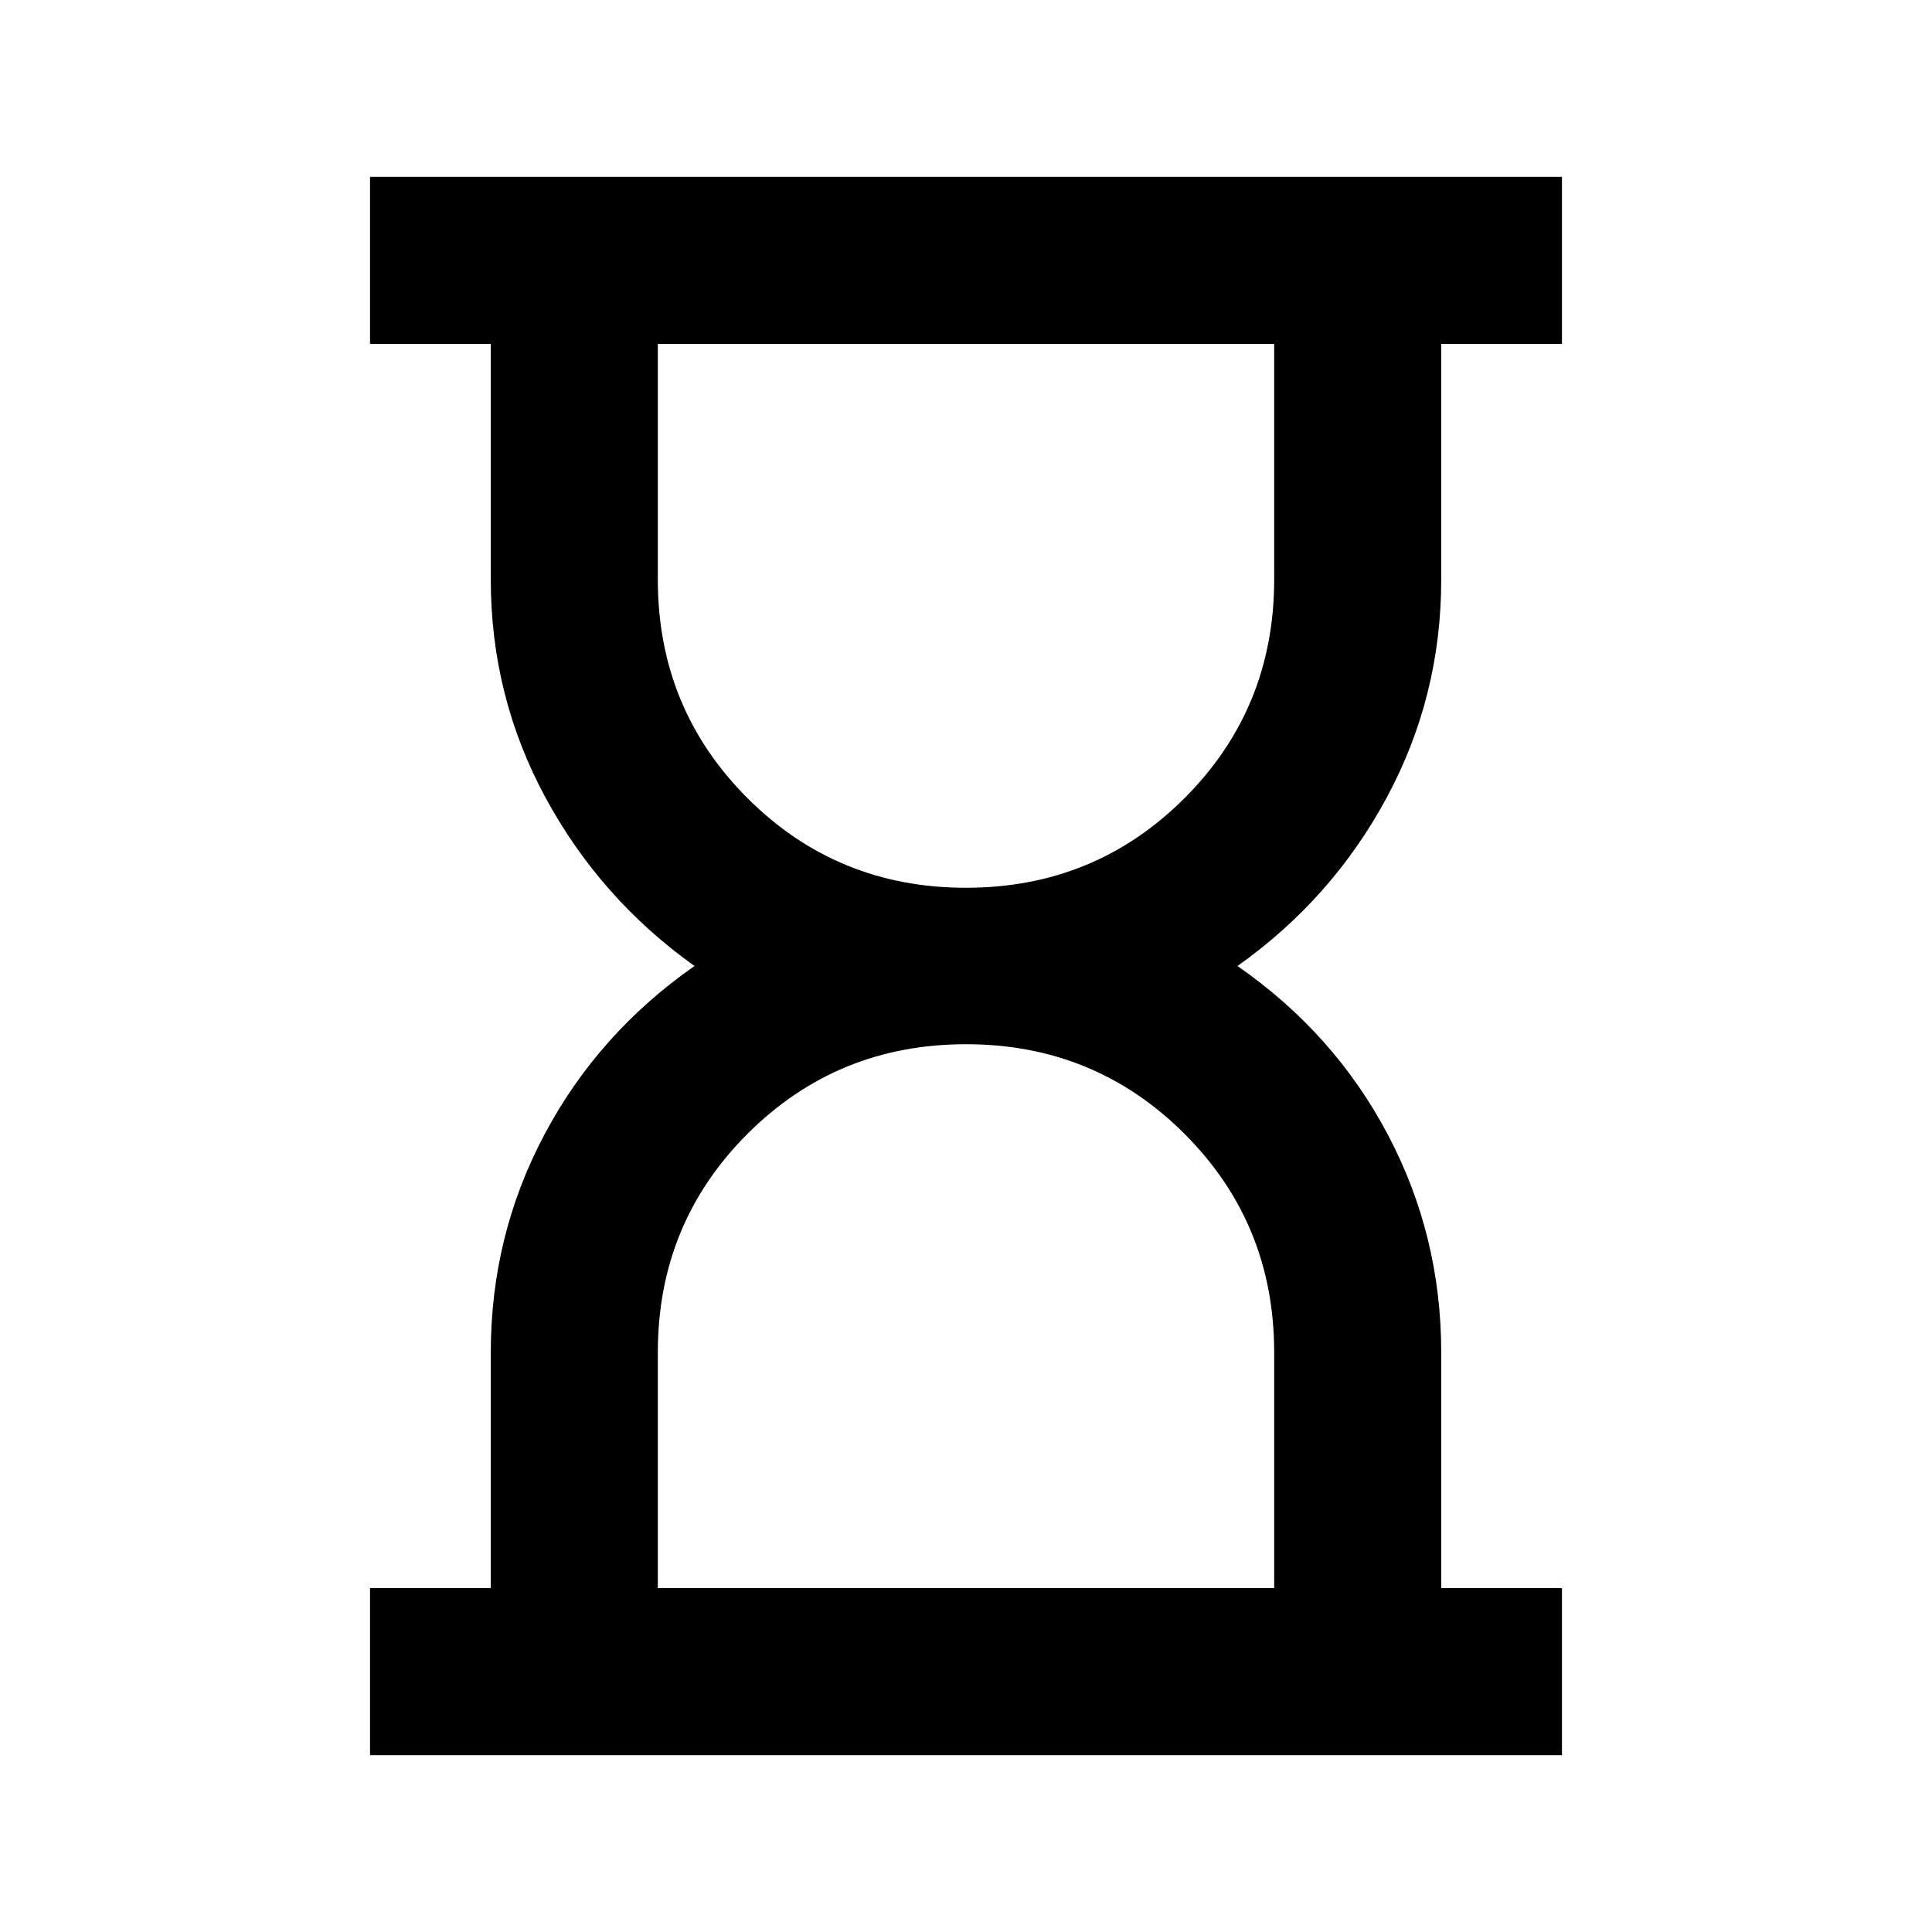 <svg xmlns="http://www.w3.org/2000/svg" height="20" viewBox="0 -960 960 960" width="20"><path d="M326.87-170.87h306.26V-288q0-64.043-44.543-108.587Q544.043-441.13 480-441.13t-108.587 44.543Q326.87-352.043 326.87-288v117.13Zm153.13-348q64.043 0 108.587-44.543Q633.13-607.957 633.13-672v-117.13H326.87V-672q0 64.043 44.543 108.587Q415.957-518.87 480-518.87Zm-296.131 431v-83h60V-288q0-58.043 26.685-108.304T345.087-480q-46.848-33.435-74.033-83.696Q243.869-613.957 243.869-672v-117.13h-60v-83.001h592.262v83.001h-60V-672q0 58.043-27.066 108.304Q662-513.435 614.913-480q48.087 33.435 74.652 83.696Q716.131-346.043 716.131-288v117.13h60v83H183.869Zm296.131-83Zm0-618.26Z"/></svg>